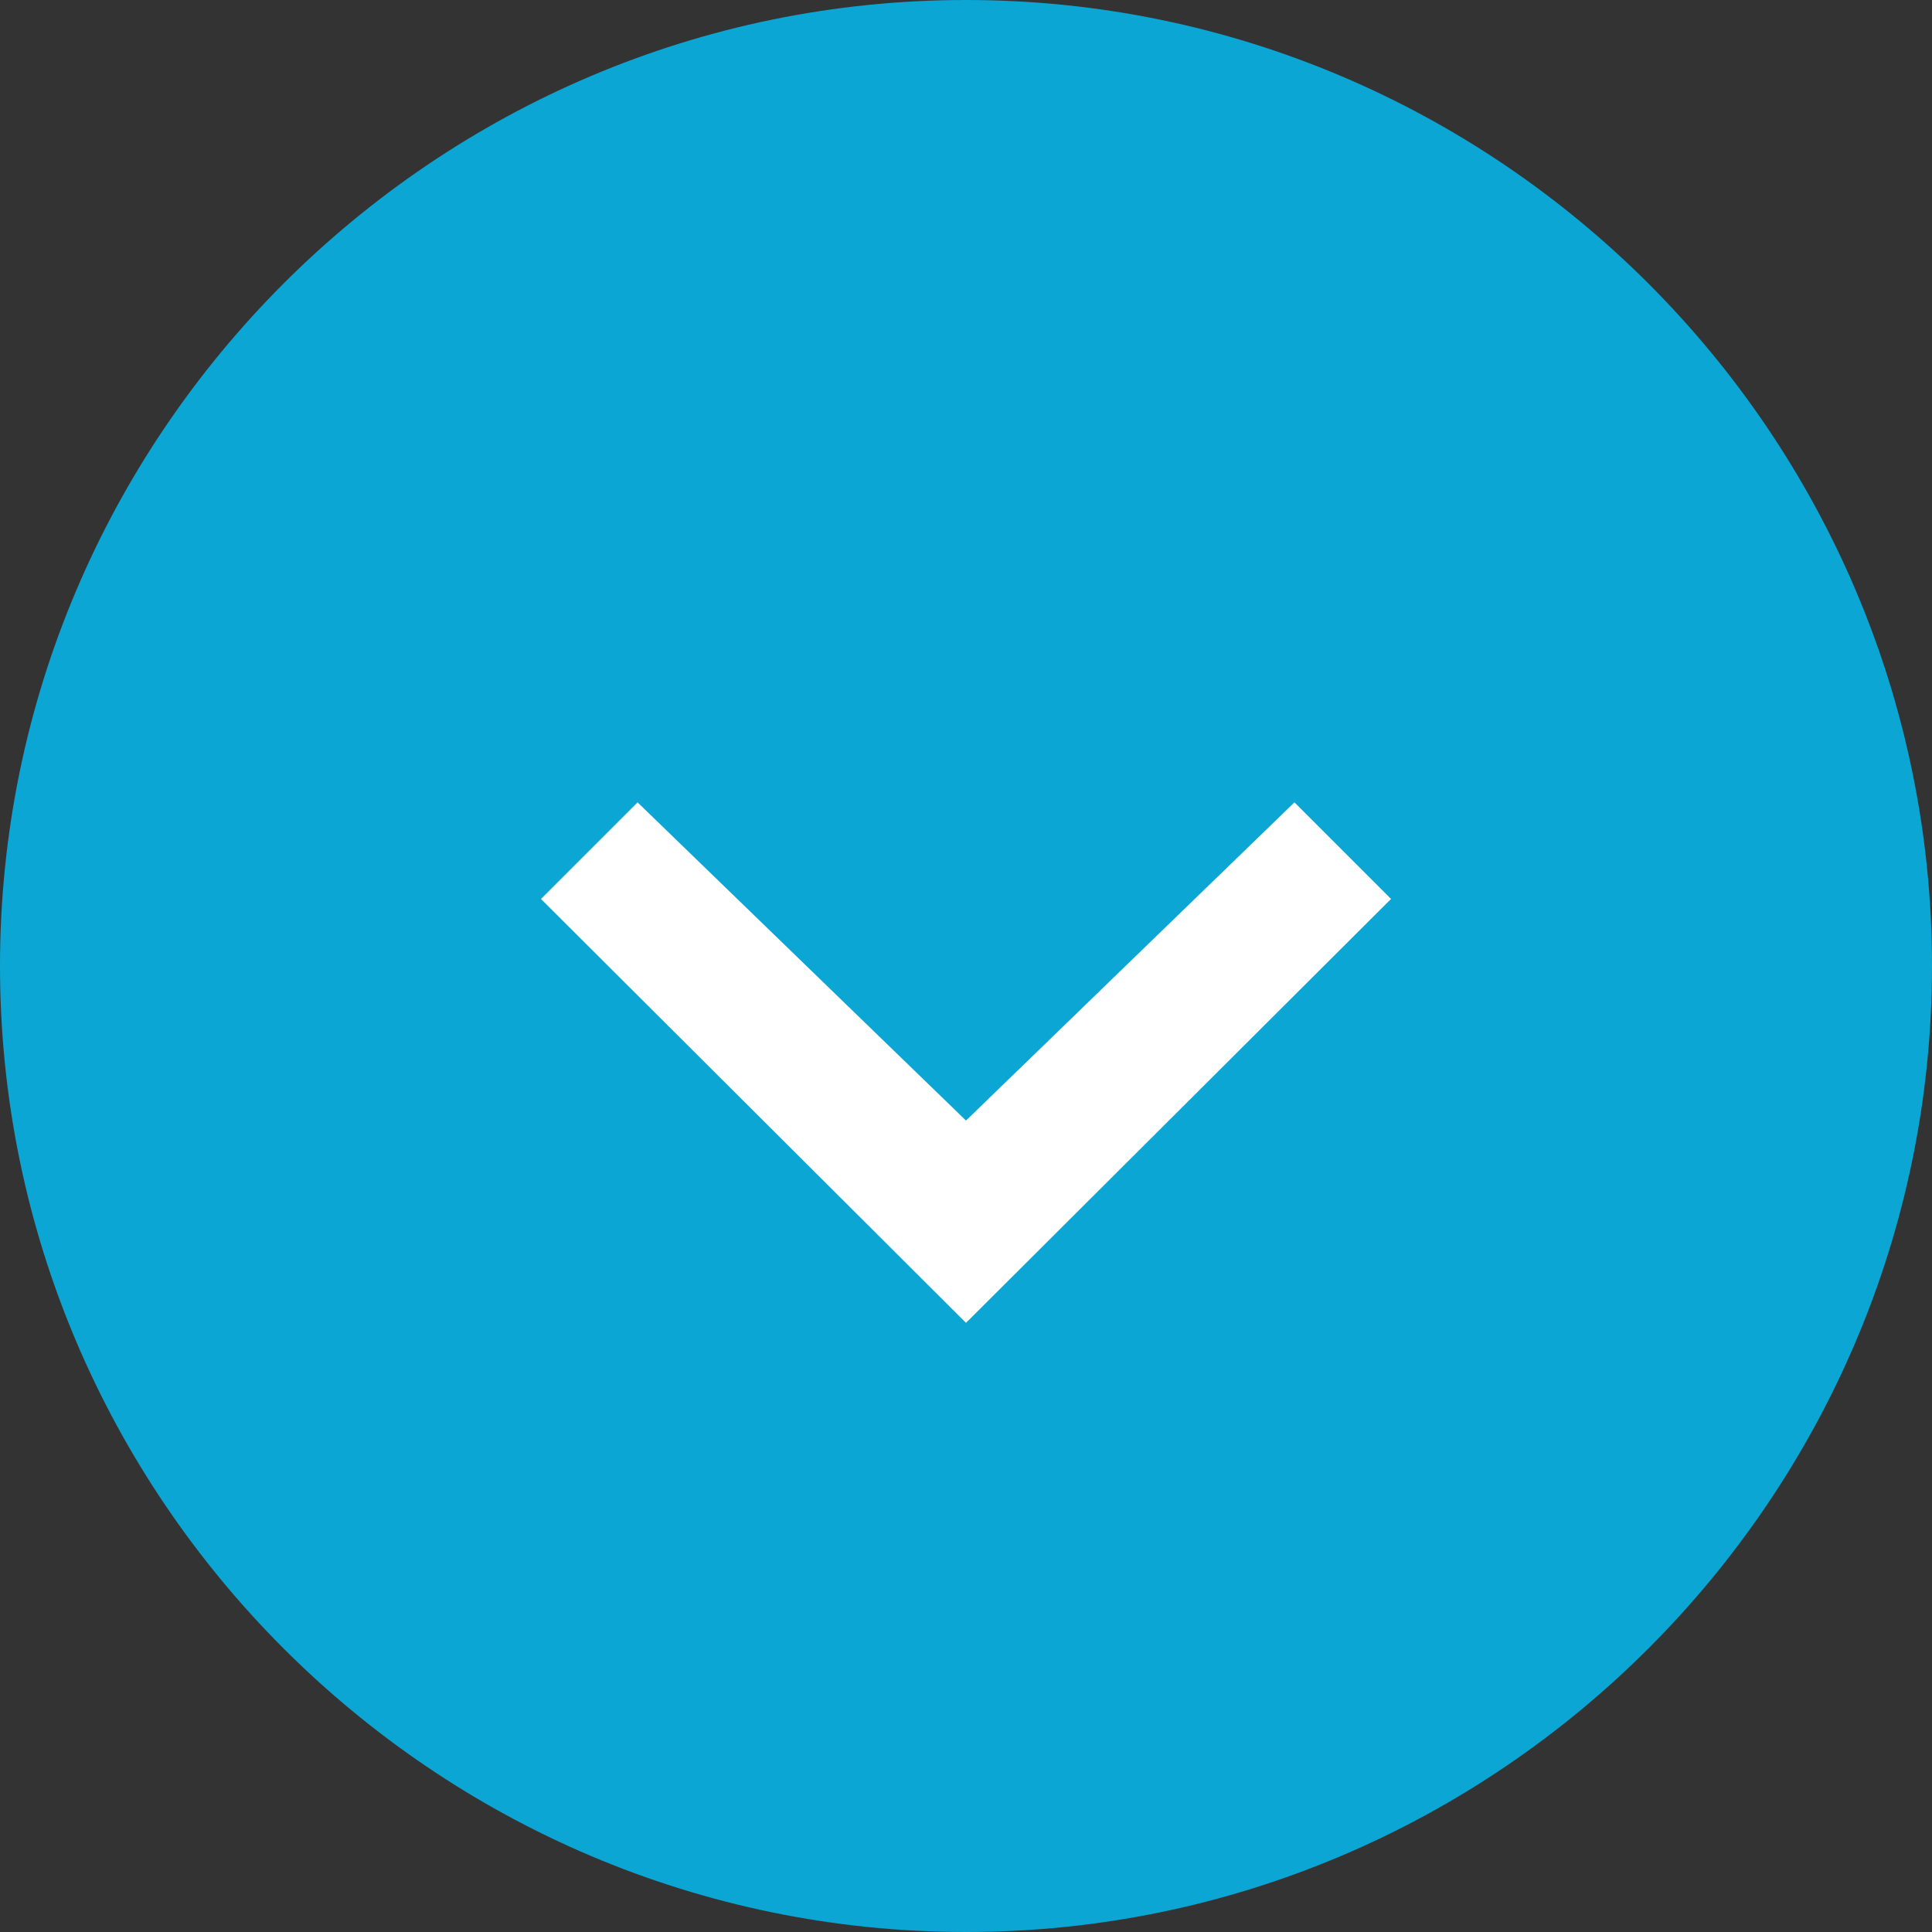 <?xml version="1.0" encoding="utf-8"?>
<!-- Generator: Adobe Illustrator 21.1.0, SVG Export Plug-In . SVG Version: 6.00 Build 0)  -->
<svg version="1.1" id="Layer_1" xmlns="http://www.w3.org/2000/svg" xmlns:xlink="http://www.w3.org/1999/xlink" x="0px" y="0px"
	 viewBox="0 0 170 170" style="enable-background:new 0 0 170 170;" xml:space="preserve">
<rect x="0" y="0" width="170" height="170" fill="#333333" stroke="none"/>
<style type="text/css">
	.st0{fill:#0BA6D3;}
	.st1{fill:#FFFFFF;}
</style>
<title>icon</title>
<desc>Created with Sketch.</desc>
<g id="_x2D_">
	<g id="accordian_x2F_subscriptions---minimised-expried" transform="translate(-20, -21)">
		<g id="item-minimised">
			<g id="icon" transform="translate(20, 21)">
				<path id="Fill-1" class="st0" d="M85,0C38.2,0,0,38.2,0,85s38.2,85,85,85s85-38.2,85-85S131.8,0,85,0"/>
				<polygon id="Fill-3" class="st1" points="113.9,70.6 85,98.6 56.1,70.6 47.6,79.1 85,116.4 122.4,79.1 				"/>
			</g>
		</g>
	</g>
</g>
</svg>
